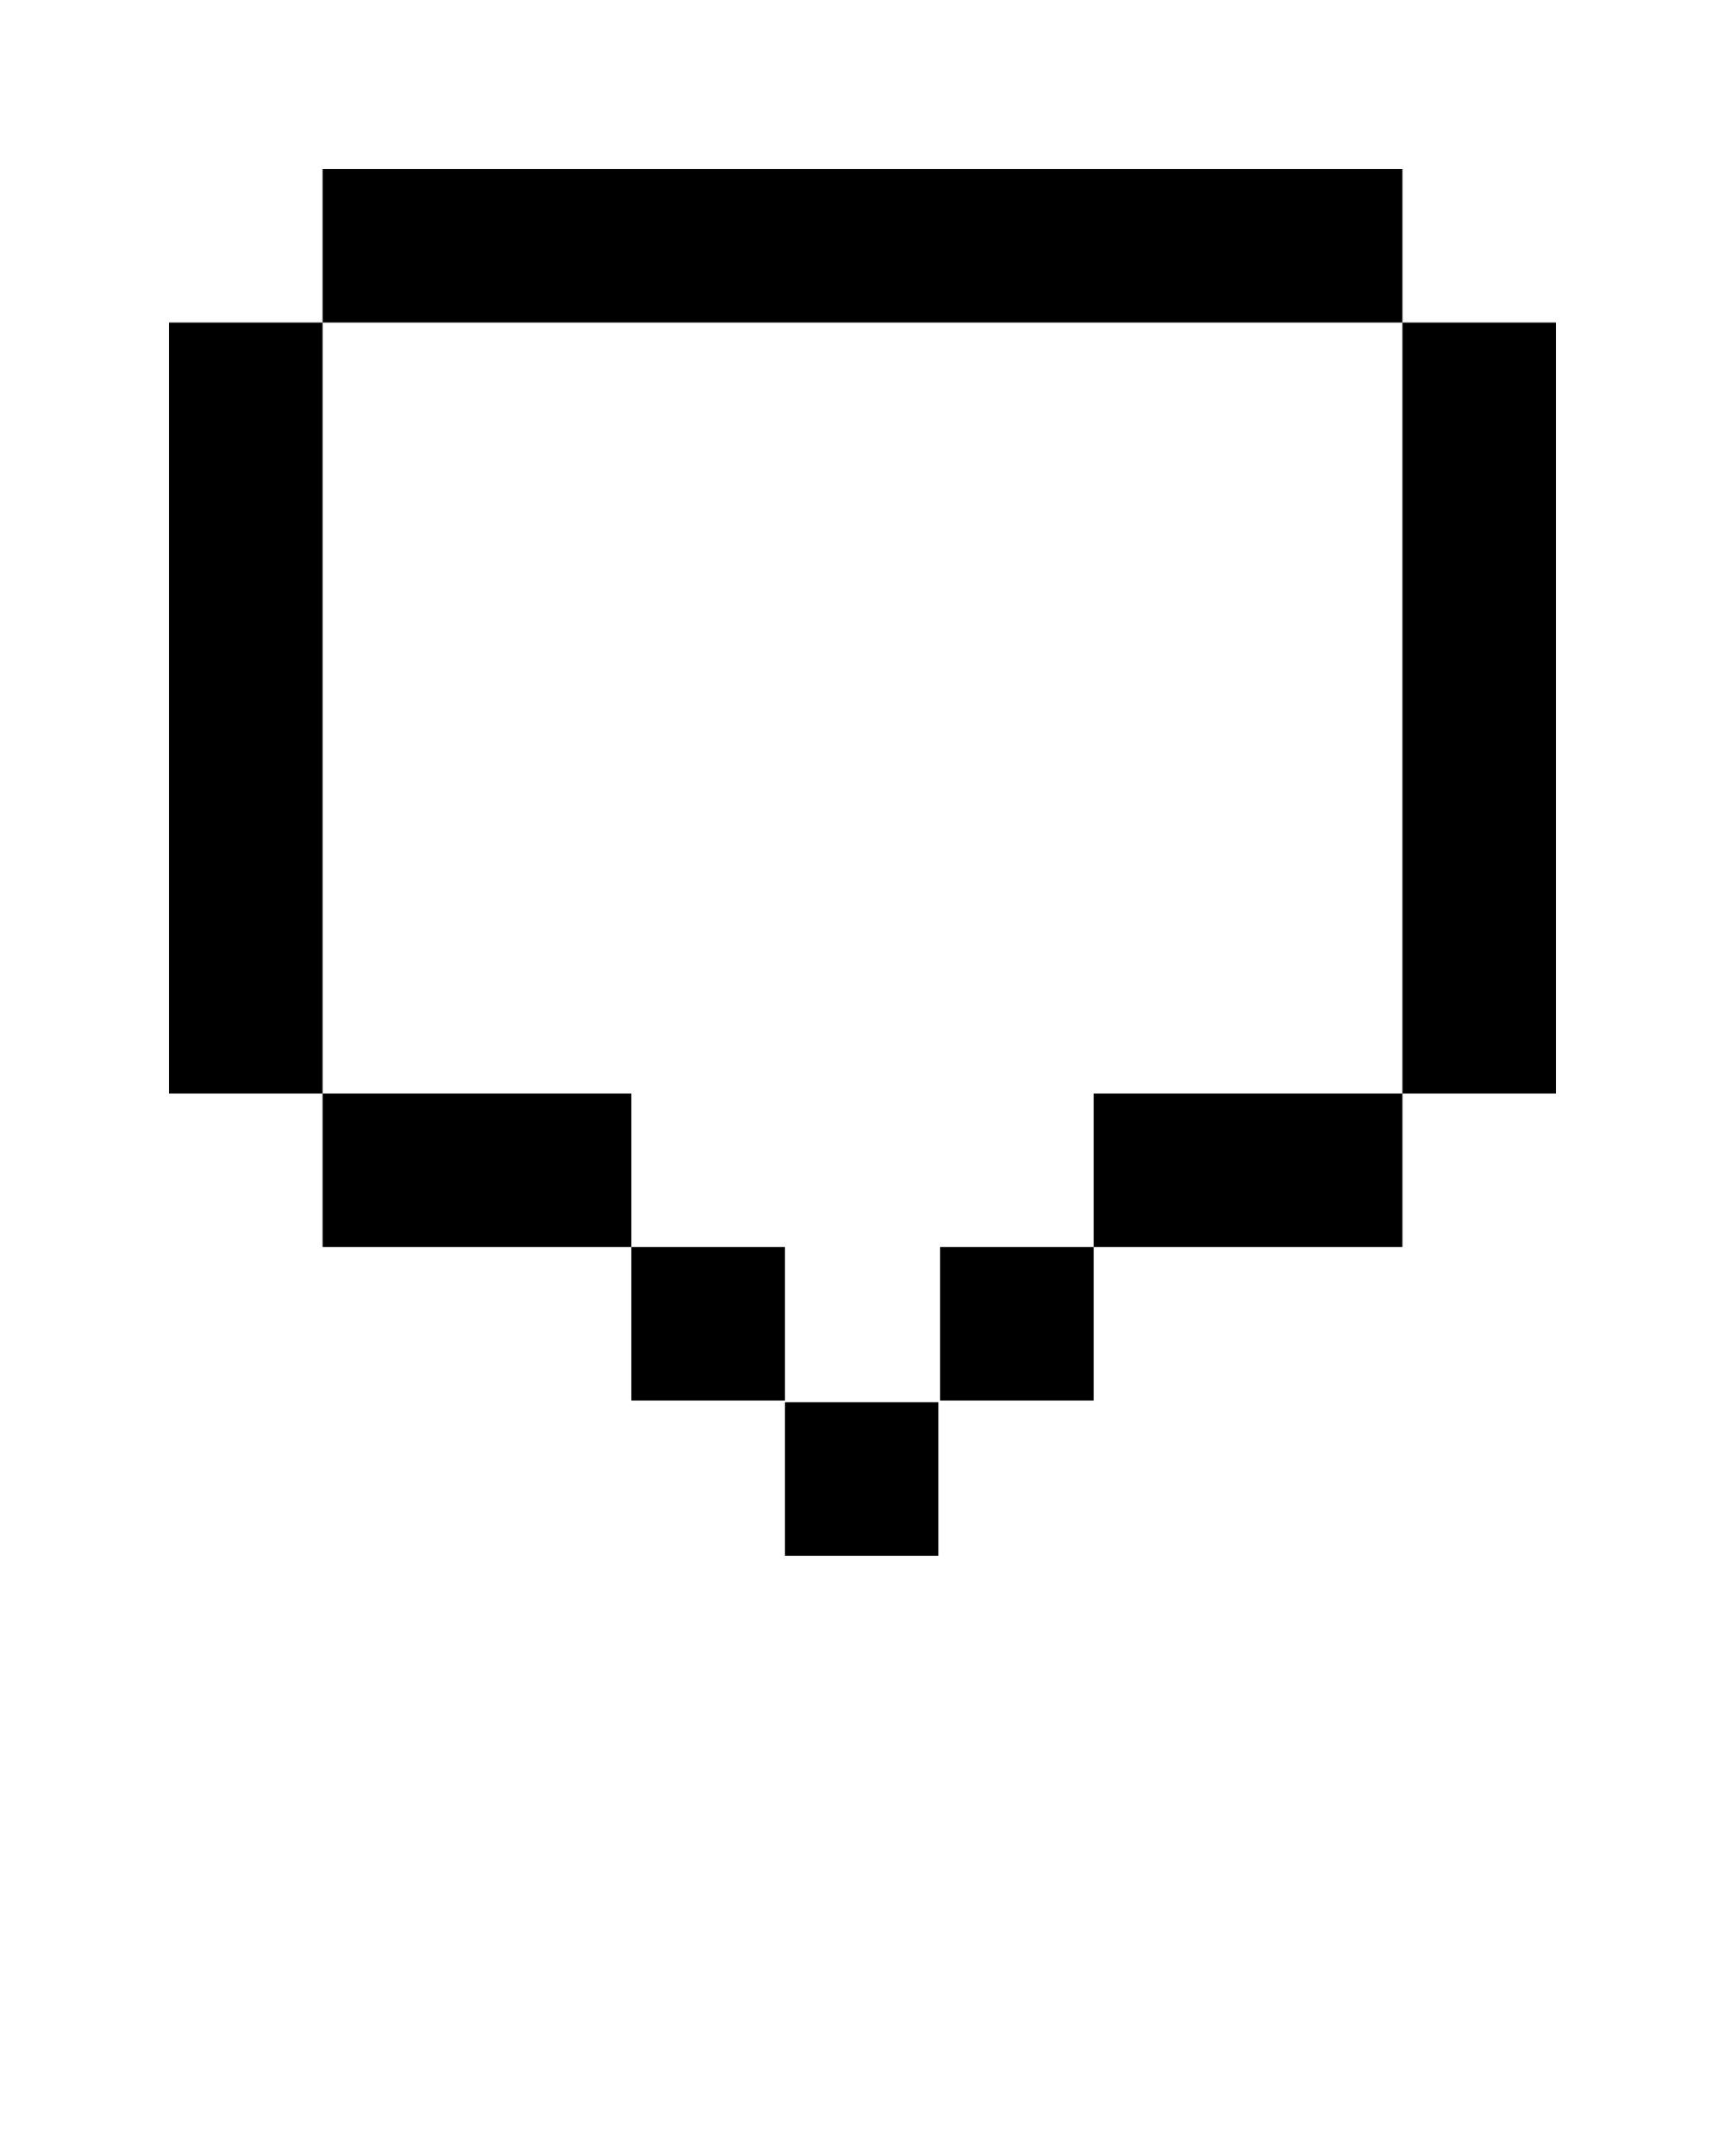 <svg xmlns="http://www.w3.org/2000/svg" xmlns:xlink="http://www.w3.org/1999/xlink" version="1.1" x="0px" y="0px" viewBox="0 0 100 125" style="enable-background:new 0 0 100 100;" xml:space="preserve"><style type="text/css">
	.st0{display:none;}
	.st1{display:inline;}
</style><g class="st0"><path class="st1" d="M81.3,5.3h-8.9h-8.9h-8.9h-8.9h-8.9h-8.9h-8.9H9.8v8.9v8.9v8.9v8.9V50v8.9v8.9v8.9v8.9v8.9h8.9h8.9h8.9h8.9   h8.9h8.9h8.9h8.9h8.9v-8.9v-8.9v-8.9v-8.9V50v-8.9v-8.9v-8.9v-8.9V5.3H81.3z M81.3,23.2v8.9v8.9V50v8.9v8.9v8.9v8.9h-8.9h-8.9h-8.9   v-8.9h-8.9v8.9h-8.9h-8.9h-8.9v-8.9v-8.9v-8.9V50v-8.9v-8.9v-8.9v-8.9h8.9h8.9h8.9h8.9h8.9h8.9h8.9V23.2z"/></g><g class="st0"><g class="st1"><polygon points="45.5,18.7 54.5,18.7 63.4,18.7 72.3,18.7 72.3,9.8 63.4,9.8 54.5,9.8 45.5,9.8 36.6,9.8 27.7,9.8 27.7,18.7     36.6,18.7   "/><rect x="72.3" y="18.7" width="8.9" height="8.9"/><rect x="54.5" y="81.3" width="8.9" height="8.9"/><rect x="63.4" y="72.3" width="8.9" height="8.9"/><polygon points="81.3,27.7 81.3,36.6 72.3,36.6 63.4,36.6 54.5,36.6 45.5,36.6 36.6,36.6 27.7,36.6 18.7,36.6 18.7,27.7 9.8,27.7     9.8,36.6 9.8,45.5 18.7,45.5 27.7,45.5 36.6,45.5 45.5,45.5 45.5,54.5 45.5,63.4 45.5,72.3 45.5,81.3 54.5,81.3 54.5,72.3     54.5,63.4 54.5,54.5 54.5,45.5 63.4,45.5 72.3,45.5 81.3,45.5 90.2,45.5 90.2,36.6 90.2,27.7   "/><rect x="18.7" y="18.7" width="8.9" height="8.9"/></g></g><g><g><polygon points="36.6,18.7 45.5,18.7 54.5,18.7 63.4,18.7 72.3,18.7 81.3,18.7 81.3,9.8 72.3,9.8 63.4,9.8 54.5,9.8 45.5,9.8     36.6,9.8 27.7,9.8 18.7,9.8 18.7,18.7 27.7,18.7   "/><rect x="45.5" y="81.3" width="8.9" height="8.9"/><rect x="36.6" y="72.3" width="8.9" height="8.9"/><rect x="54.5" y="72.3" width="8.9" height="8.9"/><polygon points="27.7,63.4 18.7,63.4 18.7,72.3 27.7,72.3 36.6,72.3 36.6,63.4   "/><polygon points="63.4,63.4 63.4,72.3 72.3,72.3 81.3,72.3 81.3,63.4 72.3,63.4   "/><polygon points="18.7,45.5 18.7,36.6 18.7,27.7 18.7,18.7 9.8,18.7 9.8,27.7 9.8,36.6 9.8,45.5 9.8,54.5 9.8,63.4 18.7,63.4     18.7,54.5   "/><polygon points="81.3,18.7 81.3,27.7 81.3,36.6 81.3,45.5 81.3,54.5 81.3,63.4 90.2,63.4 90.2,54.5 90.2,45.5 90.2,36.6     90.2,27.7 90.2,18.7   "/></g></g><g class="st0"><g class="st1"><polygon points="36.6,18.7 45.5,18.7 54.5,18.7 63.4,18.7 72.3,18.7 81.3,18.7 81.3,9.8 72.3,9.8 63.4,9.8 54.5,9.8 45.5,9.8     36.6,9.8 27.7,9.8 18.7,9.8 18.7,18.7 27.7,18.7   "/><polygon points="54.5,63.4 45.5,63.4 36.6,63.4 27.7,63.4 18.7,63.4 18.7,72.3 27.7,72.3 36.6,72.3 45.5,72.3 54.5,72.3     63.4,72.3 63.4,63.4   "/><rect x="63.4" y="72.3" width="8.9" height="8.9"/><polygon points="18.7,45.5 18.7,36.6 18.7,27.7 18.7,18.7 9.8,18.7 9.8,27.7 9.8,36.6 9.8,45.5 9.8,54.5 9.8,63.4 18.7,63.4     18.7,54.5   "/><polygon points="81.3,18.7 81.3,27.7 81.3,36.6 81.3,45.5 81.3,54.5 81.3,63.4 81.3,72.3 81.3,81.3 72.3,81.3 72.3,90.2     81.3,90.2 90.2,90.2 90.2,81.3 90.2,72.3 90.2,63.4 90.2,54.5 90.2,45.5 90.2,36.6 90.2,27.7 90.2,18.7   "/></g></g><g class="st0"><path class="st1" d="M90.2,67.9v-8.9V50v-8.9v-8.9v-8.9h-8.9h-8.9h-8.9h-8.9h-8.9h-8.9h-8.9h-8.9H9.8v8.9v8.9V50v8.9v8.9H0.9v8.9   h8.9h8.9h8.9h8.9h8.9h8.9h8.9h8.9h8.9h8.9h8.9v-8.9H90.2z M72.3,67.9h-8.9h-8.9h-8.9h-8.9h-8.9h-8.9v-8.9V50v-8.9v-8.9h8.9h8.9h8.9   h8.9h8.9h8.9h8.9v8.9V50v8.9v8.9H72.3z"/></g><g class="st0"><path class="st1" d="M72.3,9.8h-8.9h-8.9h-8.9h-8.9h-8.9h-8.9v8.9v8.9v8.9v8.9v8.9v8.9v8.9v8.9v8.9h8.9h8.9h8.9h8.9h8.9h8.9h8.9   v-8.9v-8.9v-8.9v-8.9v-8.9v-8.9v-8.9v-8.9V9.8H72.3z M72.3,27.7v8.9v8.9v8.9v8.9v8.9v8.9h-8.9h-8.9v-8.9h-8.9v8.9h-8.9h-8.9v-8.9   v-8.9v-8.9v-8.9v-8.9v-8.9v-8.9h8.9h8.9h8.9h8.9h8.9V27.7z"/></g><g class="st0"><path class="st1" d="M81.3,14.3h-8.9h-8.9h-8.9h-8.9h-8.9h-8.9h-8.9H9.8v8.9v8.9v8.9V50v8.9v8.9h8.9h8.9h8.9h8.9v8.9h-8.9h-8.9   h-8.9v8.9h8.9h8.9h8.9h8.9h8.9h8.9h8.9v-8.9h-8.9h-8.9h-8.9v-8.9h8.9h8.9h8.9h8.9v-8.9V50v-8.9v-8.9v-8.9v-8.9H81.3z M81.3,32.1   v8.9V50v8.9h-8.9h-8.9h-8.9h-8.9h-8.9h-8.9h-8.9V50v-8.9v-8.9v-8.9h8.9h8.9h8.9h8.9h8.9h8.9h8.9V32.1z"/></g><g class="st0"><g class="st1"><polygon points="36.6,18.7 36.6,9.8 27.7,9.8 18.7,9.8 18.7,18.7 18.7,27.7 27.7,27.7 27.7,18.7   "/><polygon points="27.7,45.5 27.7,36.6 18.7,36.6 18.7,45.5 18.7,54.5 18.7,63.4 27.7,63.4 27.7,54.5   "/><polygon points="72.3,54.5 72.3,63.4 81.3,63.4 81.3,54.5 81.3,45.5 81.3,36.6 72.3,36.6 72.3,45.5   "/><polygon points="54.5,36.6 45.5,36.6 45.5,45.5 45.5,54.5 54.5,54.5 63.4,54.5 63.4,45.5 54.5,45.5   "/><polygon points="72.3,9.8 63.4,9.8 63.4,18.7 72.3,18.7 72.3,27.7 81.3,27.7 81.3,18.7 81.3,9.8   "/><polygon points="45.5,27.7 54.5,27.7 63.4,27.7 63.4,18.7 54.5,18.7 45.5,18.7 36.6,18.7 36.6,27.7   "/><polygon points="45.5,72.3 36.6,72.3 36.6,81.3 45.5,81.3 54.5,81.3 63.4,81.3 63.4,72.3 54.5,72.3   "/><rect x="27.7" y="27.7" width="8.9" height="8.9"/><rect x="27.7" y="63.4" width="8.9" height="8.9"/><rect x="63.4" y="27.7" width="8.9" height="8.9"/><rect x="63.4" y="63.4" width="8.9" height="8.9"/><rect x="27.7" y="81.3" width="8.9" height="8.9"/><rect x="63.4" y="81.3" width="8.9" height="8.9"/></g></g><g class="st0"><g class="st1"><path d="M81.3,23.2h-8.9h-8.9h-8.9h-8.9h-8.9h-8.9v-8.9h-8.9v8.9H9.8v8.9v8.9V50v8.9v8.9v8.9v8.9h8.9h8.9h8.9h8.9h8.9h8.9h8.9h8.9    h8.9v-8.9v-8.9v-8.9V50v-8.9v-8.9v-8.9H81.3z M81.3,41.1V50v8.9v8.9v8.9h-8.9h-8.9v-8.9h-8.9h-8.9h-8.9v8.9h-8.9h-8.9v-8.9v-8.9    V50v-8.9v-8.9h8.9h8.9v8.9h8.9h8.9h8.9v-8.9h8.9h8.9V41.1z"/><polygon points="72.3,58.9 72.3,50 72.3,41.1 63.4,41.1 63.4,50 63.4,58.9 63.4,67.9 72.3,67.9   "/><polygon points="36.6,50 36.6,41.1 27.7,41.1 27.7,50 27.7,58.9 27.7,67.9 36.6,67.9 36.6,58.9   "/></g></g><g class="st0"><g class="st1"><polygon points="27.7,45.5 27.7,54.5 36.6,54.5 36.6,63.4 36.6,72.3 45.5,72.3 45.5,63.4 45.5,54.5 45.5,45.5 36.6,45.5   "/><polygon points="54.5,45.5 54.5,54.5 63.4,54.5 63.4,63.4 63.4,72.3 72.3,72.3 72.3,63.4 72.3,54.5 72.3,45.5 63.4,45.5   "/><path d="M81.3,18.7h-8.9V9.8h-8.9v8.9h-8.9h-8.9h-8.9V9.8h-8.9v8.9h-8.9H9.8v8.9v8.9v8.9v8.9v8.9v8.9v8.9v8.9h8.9h8.9h8.9h8.9h8.9    h8.9h8.9h8.9h8.9v-8.9v-8.9v-8.9v-8.9v-8.9v-8.9v-8.9v-8.9H81.3z M81.3,45.5v8.9v8.9v8.9v8.9h-8.9h-8.9h-8.9h-8.9h-8.9h-8.9h-8.9    v-8.9v-8.9v-8.9v-8.9v-8.9h8.9h8.9h8.9h8.9h8.9h8.9h8.9V45.5z"/></g></g><g class="st0"><path class="st1" d="M85.7,36.6v-8.9h-8.9h-8.9h-8.9H50h-8.9h-8.9h-8.9h-8.9H5.3v8.9v8.9v8.9v8.9v8.9h8.9h8.9h8.9h8.9H50h8.9h8.9   h8.9h8.9v-8.9h8.9v-8.9v-8.9v-8.9H85.7z M67.9,63.4h-8.9H50h-8.9v-8.9h-8.9v-8.9h-8.9v-8.9h8.9h8.9H50h8.9h8.9h8.9v8.9v8.9v8.9   H67.9z"/></g><g class="st0"><g class="st1"><polygon points="23.2,50 23.2,41.1 23.2,32.1 23.2,23.2 32.2,23.2 32.2,14.3 23.2,14.3 23.2,5.3 14.3,5.3 14.3,14.3 14.3,23.2     14.3,32.1 14.3,41.1 14.3,50 14.3,58.9 14.3,67.9 14.3,76.8 14.3,85.7 14.3,94.7 23.2,94.7 23.2,85.7 23.2,76.8 23.2,67.9     32.2,67.9 32.2,58.9 23.2,58.9   "/><polygon points="76.8,23.2 76.8,32.1 76.8,41.1 76.8,50 76.8,58.9 67.8,58.9 67.8,67.9 76.8,67.9 76.8,76.8 85.7,76.8 85.7,67.9     85.7,58.9 85.7,50 85.7,41.1 85.7,32.1 85.7,23.2   "/><rect x="67.8" y="14.3" width="8.9" height="8.9"/><polygon points="41.1,58.9 41.1,50 32.2,50 32.2,58.9 41,58.9 41,67.9 50,67.9 58.9,67.9 58.9,58.9 50,58.9   "/><rect x="58.9" y="50" width="8.9" height="8.9"/><rect x="58.9" y="5.3" width="8.9" height="8.9"/><polygon points="41,23.2 50,23.2 58.9,23.2 58.9,14.3 50,14.3 41.1,14.3 41.1,5.3 32.2,5.3 32.2,14.3 41,14.3   "/></g></g><g class="st0"><g class="st1"><rect x="36.6" y="45.5" width="8.9" height="8.9"/><rect x="54.5" y="45.5" width="8.9" height="8.9"/><rect x="36.6" y="63.4" width="8.9" height="8.9"/><rect x="54.5" y="63.4" width="8.9" height="8.9"/><path d="M72.3,9.8h-8.9h-8.9h-8.9h-8.9h-8.9h-8.9v8.9v8.9v8.9v8.9v8.9v8.9v8.9v8.9v8.9h8.9h8.9h8.9h8.9h8.9h8.9h8.9v-8.9v-8.9    v-8.9v-8.9v-8.9v-8.9v-8.9v-8.9V9.8H72.3z M72.3,45.5v8.9v8.9v8.9v8.9h-8.9h-8.9h-8.9h-8.9h-8.9v-8.9v-8.9v-8.9v-8.9v-8.9h8.9h8.9    h8.9h8.9h8.9V45.5z M72.3,27.7h-8.9h-8.9h-8.9h-8.9h-8.9v-8.9h8.9h8.9h8.9h8.9h8.9V27.7z"/></g></g><g class="st0"><g class="st1"><polygon points="36.6,54.5 45.5,54.5 45.5,63.4 54.5,63.4 54.5,54.5 63.4,54.5 63.4,45.5 72.3,45.5 72.3,36.6 63.4,36.6     54.5,36.6 54.5,27.7 54.5,18.7 45.5,18.7 45.5,27.7 45.5,36.6 36.6,36.6 27.7,36.6 27.7,45.5 36.6,45.5   "/><polygon points="72.3,45.5 72.3,54.5 72.3,63.4 72.3,72.3 63.4,72.3 54.5,72.3 45.5,72.3 36.6,72.3 27.7,72.3 27.7,63.4     27.7,54.5 27.7,45.5 18.7,45.5 18.7,54.5 18.7,63.4 18.7,72.3 18.7,81.3 27.7,81.3 36.6,81.3 45.5,81.3 54.5,81.3 63.4,81.3     72.3,81.3 81.3,81.3 81.3,72.3 81.3,63.4 81.3,54.5 81.3,45.5   "/></g></g><g class="st0"><g class="st1"><rect x="72.3" y="72.3" width="8.9" height="8.9"/><polygon points="54.5,72.3 54.5,63.4 45.5,63.4 36.6,63.4 27.7,63.4 27.7,72.3 36.6,72.3 36.6,81.3 45.5,81.3 45.5,72.3   "/><polygon points="54.5,81.3 45.5,81.3 45.5,90.2 54.5,90.2 63.4,90.2 72.3,90.2 72.3,81.3 63.4,81.3   "/><polygon points="27.7,45.5 27.7,36.6 36.6,36.6 45.5,36.6 54.5,36.6 54.5,45.5 54.5,54.5 54.5,63.4 63.4,63.4 63.4,54.5     63.4,45.5 63.4,36.6 63.4,27.7 63.4,18.7 54.5,18.7 54.5,27.7 45.5,27.7 45.5,18.7 54.5,18.7 54.5,9.8 45.5,9.8 36.6,9.8     27.7,9.8 27.7,18.7 36.6,18.7 36.6,27.7 27.7,27.7 27.7,18.7 18.7,18.7 18.7,27.7 18.7,36.6 18.7,45.5 18.7,54.5 18.7,63.4     27.7,63.4 27.7,54.5   "/></g></g><g class="st0"><g class="st1"><rect x="36.6" y="18.7" width="8.9" height="8.9"/><rect x="45.5" y="9.8" width="8.9" height="8.9"/><rect x="54.5" y="18.7" width="8.9" height="8.9"/><path d="M81.3,45.5v-8.9h-8.9v-8.9h-8.9v8.9h-8.9h-8.9h-8.9v-8.9h-8.9v8.9h-8.9v8.9H9.8v8.9h8.9v8.9v8.9v8.9v8.9h8.9h8.9h8.9h8.9    h8.9h8.9h8.9v-8.9v-8.9v-8.9v-8.9h8.9v-8.9H81.3z M45.5,81.3v-8.9v-8.9h8.9v8.9v8.9H45.5z M72.3,63.4v8.9v8.9h-8.9v-8.9v-8.9v-8.9    h-8.9h-8.9h-8.9v8.9v8.9v8.9h-8.9v-8.9v-8.9v-8.9v-8.9h8.9h8.9h8.9h8.9h8.9v8.9V63.4z"/></g></g><g class="st0"><g class="st1"><polygon points="32.1,54.5 41.1,54.5 50,54.5 58.9,54.5 67.9,54.5 67.9,45.5 67.9,36.6 58.9,36.6 58.9,45.5 50,45.5 41.1,45.5     41.1,36.6 32.1,36.6 32.1,45.5   "/><rect x="23.2" y="54.5" width="8.9" height="8.9"/><rect x="67.9" y="54.5" width="8.9" height="8.9"/><path d="M85.7,18.7h-8.9h-8.9h-8.9H50h-8.9h-8.9h-8.9h-8.9H5.3v8.9v8.9v8.9v8.9v8.9v8.9v8.9h8.9h8.9h8.9h8.9H50h8.9h8.9h8.9h8.9    h8.9v-8.9v-8.9v-8.9v-8.9v-8.9v-8.9v-8.9H85.7z M85.7,36.6v8.9v8.9v8.9h-8.9v8.9h-8.9h-8.9H50h-8.9h-8.9h-8.9v-8.9h-8.9v-8.9v-8.9    v-8.9v-8.9h8.9v8.9h8.9v-8.9h8.9H50h8.9h8.9v8.9h8.9v-8.9h8.9V36.6z"/></g></g><g class="st0"><g class="st1"><polygon points="32.1,27.7 23.2,27.7 23.2,36.6 23.2,45.5 32.1,45.5 32.1,36.6   "/><polygon points="50,27.7 50,18.7 41.1,18.7 32.1,18.7 32.1,27.7 41.1,27.7   "/><polygon points="76.8,63.4 67.9,63.4 67.9,54.5 76.8,54.5 76.8,45.5 76.8,36.6 67.9,36.6 67.9,27.7 58.9,27.7 50,27.7 50,36.6     50,45.5 41.1,45.5 32.1,45.5 32.1,54.5 41.1,54.5 50,54.5 50,63.4 58.9,63.4 58.9,72.3 50,72.3 41.1,72.3 32.1,72.3 23.2,72.3     23.2,63.4 14.3,63.4 14.3,72.3 14.3,81.3 23.2,81.3 32.1,81.3 41.1,81.3 50,81.3 58.9,81.3 67.9,81.3 76.8,81.3 85.7,81.3     85.7,72.3 85.7,63.4   "/><rect x="23.2" y="54.5" width="8.9" height="8.9"/></g></g><g class="st0"><g class="st1"><polygon points="36.6,41.1 45.5,41.1 54.5,41.1 63.4,41.1 72.3,41.1 81.3,41.1 81.3,32.1 72.3,32.1 63.4,32.1 54.5,32.1     45.5,32.1 36.6,32.1 27.7,32.1 18.7,32.1 18.7,41.1 27.7,41.1   "/><rect x="9.8" y="41.1" width="8.9" height="8.9"/><rect x="81.3" y="41.1" width="8.9" height="8.9"/><polygon points="90.2,50 90.2,58.9 81.3,58.9 72.3,58.9 72.3,50 63.4,50 54.5,50 45.5,50 36.6,50 27.7,50 27.7,58.9 18.7,58.9     9.8,58.9 9.8,50 0.9,50 0.9,58.9 0.9,67.9 9.8,67.9 18.7,67.9 27.7,67.9 36.6,67.9 36.6,58.9 45.5,58.9 54.5,58.9 63.4,58.9     63.4,67.9 72.3,67.9 81.3,67.9 90.2,67.9 99.1,67.9 99.1,58.9 99.1,50   "/></g></g><g class="st0"><g class="st1"><rect x="18.7" y="18.7" width="8.9" height="8.9"/><polygon points="45.5,18.7 54.5,18.7 63.4,18.7 72.3,18.7 72.3,9.8 63.4,9.8 54.5,9.8 45.5,9.8 36.6,9.8 27.7,9.8 27.7,18.7     36.6,18.7   "/><rect x="72.3" y="18.7" width="8.9" height="8.9"/><rect x="18.7" y="72.3" width="8.9" height="8.9"/><polygon points="54.5,81.3 45.5,81.3 36.6,81.3 27.7,81.3 27.7,90.2 36.6,90.2 45.5,90.2 54.5,90.2 63.4,90.2 72.3,90.2     72.3,81.3 63.4,81.3   "/><polygon points="54.5,45.5 54.5,36.6 54.5,27.7 45.5,27.7 45.5,36.6 45.5,45.5 45.5,54.5 54.5,54.5 63.4,54.5 72.3,54.5     72.3,45.5 63.4,45.5   "/><rect x="72.3" y="72.3" width="8.9" height="8.9"/><polygon points="18.7,54.5 18.7,45.5 18.7,36.6 18.7,27.7 9.8,27.7 9.8,36.6 9.8,45.5 9.8,54.5 9.8,63.4 9.8,72.3 18.7,72.3     18.7,63.4   "/><polygon points="81.3,27.7 81.3,36.6 81.3,45.5 81.3,54.5 81.3,63.4 81.3,72.3 90.2,72.3 90.2,63.4 90.2,54.5 90.2,45.5     90.2,36.6 90.2,27.7   "/></g></g><g class="st0"><g class="st1"><polygon points="45.5,45.5 45.5,54.5 45.5,63.4 54.5,63.4 54.5,54.5 54.5,45.5 63.4,45.5 72.3,45.5 72.3,36.6 63.4,36.6     63.4,27.7 54.5,27.7 54.5,18.7 45.5,18.7 45.5,27.7 36.6,27.7 36.6,36.6 27.7,36.6 27.7,45.5 36.6,45.5   "/><polygon points="72.3,45.5 72.3,54.5 72.3,63.4 72.3,72.3 63.4,72.3 54.5,72.3 45.5,72.3 36.6,72.3 27.7,72.3 27.7,63.4     27.7,54.5 27.7,45.5 18.7,45.5 18.7,54.5 18.7,63.4 18.7,72.3 18.7,81.3 27.7,81.3 36.6,81.3 45.5,81.3 54.5,81.3 63.4,81.3     72.3,81.3 81.3,81.3 81.3,72.3 81.3,63.4 81.3,54.5 81.3,45.5   "/></g></g><g class="st0"><g class="st1"><polygon points="81.3,50 81.3,58.9 90.2,58.9 90.2,50 90.2,41.1 81.3,41.1   "/><polygon points="18.7,14.3 9.8,14.3 0.9,14.3 0.9,23.2 9.8,23.2 18.7,23.2 27.7,23.2 27.7,14.3   "/><path d="M90.2,23.2h-8.9h-8.9h-8.9h-8.9h-8.9h-8.9h-8.9v8.9v8.9V50v8.9v8.9v8.9v8.9h8.9h8.9v-8.9v-8.9h8.9h8.9h8.9v8.9v8.9h8.9    h8.9v-8.9v-8.9h-8.9v-8.9h-8.9V50v-8.9v-8.9h8.9h8.9v8.9h8.9v-8.9v-8.9H90.2z M36.6,58.9V50v-8.9v-8.9h8.9v8.9V50v8.9H36.6z     M63.4,41.1V50v8.9h-8.9V50v-8.9v-8.9h8.9V41.1z"/></g></g><g class="st0"><g class="st1"><polygon points="54.5,58.9 45.5,58.9 36.6,58.9 27.7,58.9 27.7,67.9 36.6,67.9 45.5,67.9 54.5,67.9 63.4,67.9 72.3,67.9     72.3,58.9 63.4,58.9   "/><polygon points="54.5,41.1 45.5,41.1 36.6,41.1 27.7,41.1 27.7,50 36.6,50 45.5,50 54.5,50 63.4,50 72.3,50 72.3,41.1 63.4,41.1       "/><path d="M81.3,23.2h-8.9v-8.9h-8.9v8.9h-8.9v-8.9h-8.9v8.9h-8.9v-8.9h-8.9v8.9h-8.9H9.8v8.9v8.9V50v8.9v8.9v8.9v8.9h8.9h8.9h8.9    h8.9h8.9h8.9h8.9h8.9h8.9v-8.9v-8.9v-8.9V50v-8.9v-8.9v-8.9H81.3z M81.3,41.1V50v8.9v8.9v8.9h-8.9h-8.9h-8.9h-8.9h-8.9h-8.9h-8.9    v-8.9v-8.9V50v-8.9v-8.9h8.9h8.9h8.9h8.9h8.9h8.9h8.9V41.1z"/></g></g><g class="st0"><g class="st1"><polygon points="45.5,18.7 54.5,18.7 63.4,18.7 72.3,18.7 72.3,9.8 63.4,9.8 54.5,9.8 45.5,9.8 36.6,9.8 27.7,9.8 27.7,18.7     36.6,18.7   "/><rect x="72.3" y="18.7" width="8.9" height="8.9"/><polygon points="54.5,81.3 45.5,81.3 36.6,81.3 27.7,81.3 27.7,90.2 36.6,90.2 45.5,90.2 54.5,90.2 63.4,90.2 72.3,90.2     72.3,81.3 63.4,81.3   "/><polygon points="81.3,27.7 81.3,36.6 72.3,36.6 72.3,27.7 63.4,27.7 63.4,36.6 54.5,36.6 54.5,45.5 45.5,45.5 45.5,54.5     54.5,54.5 63.4,54.5 63.4,63.4 72.3,63.4 72.3,72.3 72.3,81.3 81.3,81.3 81.3,72.3 90.2,72.3 90.2,63.4 90.2,54.5 90.2,45.5     90.2,36.6 90.2,27.7   "/><polygon points="27.7,63.4 36.6,63.4 36.6,54.5 27.7,54.5 27.7,45.5 36.6,45.5 36.6,36.6 45.5,36.6 45.5,27.7 36.6,27.7     27.7,27.7 27.7,18.7 18.7,18.7 18.7,27.7 9.8,27.7 9.8,36.6 9.8,45.5 9.8,54.5 9.8,63.4 9.8,72.3 18.7,72.3 18.7,81.3 27.7,81.3     27.7,72.3   "/></g></g><g class="st0"><g class="st1"><polygon points="54.5,41.1 63.4,41.1 72.3,41.1 72.3,32.1 63.4,32.1 63.4,23.2 54.5,23.2 54.5,32.1   "/><polygon points="72.3,41.1 72.3,50 72.3,58.9 72.3,67.9 72.3,76.8 63.4,76.8 54.5,76.8 45.5,76.8 36.6,76.8 27.7,76.8 27.7,67.9     27.7,58.9 27.7,50 27.7,41.1 27.7,32.1 27.7,23.2 36.6,23.2 45.5,23.2 54.5,23.2 54.5,14.3 45.5,14.3 36.6,14.3 27.7,14.3     18.7,14.3 18.7,23.2 18.7,32.1 18.7,41.1 18.7,50 18.7,58.9 18.7,67.9 18.7,76.8 18.7,85.7 27.7,85.7 36.6,85.7 45.5,85.7     54.5,85.7 63.4,85.7 72.3,85.7 81.3,85.7 81.3,76.8 81.3,67.9 81.3,58.9 81.3,50 81.3,41.1   "/></g></g><g class="st0"><g class="st1"><rect x="27.7" y="14.3" width="8.9" height="8.9"/><polygon points="54.5,14.3 63.4,14.3 63.4,5.3 54.5,5.3 45.5,5.3 36.6,5.3 36.6,14.3 45.5,14.3   "/><rect x="63.4" y="14.3" width="8.9" height="8.9"/><polygon points="72.3,23.2 72.3,32.1 72.3,41.1 63.4,41.1 54.5,41.1 45.5,41.1 36.6,41.1 27.7,41.1 27.7,32.1 27.7,23.2     18.7,23.2 18.7,32.1 18.7,41.1 18.7,50 18.7,58.9 18.7,67.9 18.7,76.8 18.7,85.7 27.7,85.7 27.7,76.8 27.7,67.9 27.7,58.9     27.7,50 36.6,50 45.5,50 54.5,50 63.4,50 72.3,50 72.3,58.9 72.3,67.9 72.3,76.8 72.3,85.7 81.3,85.7 81.3,76.8 81.3,67.9     81.3,58.9 81.3,50 81.3,41.1 81.3,32.1 81.3,23.2   "/><polygon points="54.5,85.7 45.5,85.7 36.6,85.7 27.7,85.7 27.7,94.7 36.6,94.7 45.5,94.7 54.5,94.7 63.4,94.7 72.3,94.7     72.3,85.7 63.4,85.7   "/><polygon points="45.5,67.9 45.5,76.8 54.5,76.8 54.5,67.9 54.5,58.9 45.5,58.9   "/></g></g><g class="st0"><g class="st1"><polygon points="32.1,23.2 41.1,23.2 41.1,14.3 32.1,14.3 23.2,14.3 14.3,14.3 14.3,23.2 23.2,23.2   "/><rect x="41.1" y="23.2" width="8.9" height="8.9"/><polygon points="85.7,32.1 76.8,32.1 67.9,32.1 58.9,32.1 50,32.1 50,41.1 58.9,41.1 67.9,41.1 76.8,41.1 85.7,41.1 85.7,50     85.7,58.9 85.7,67.9 85.7,76.8 76.8,76.8 67.9,76.8 58.9,76.8 50,76.8 41.1,76.8 32.1,76.8 23.2,76.8 14.3,76.8 14.3,67.9     14.3,58.9 14.3,50 14.3,41.1 14.3,32.1 14.3,23.2 5.3,23.2 5.3,32.1 5.3,41.1 5.3,50 5.3,58.9 5.3,67.9 5.3,76.8 5.3,85.7     14.3,85.7 23.2,85.7 32.1,85.7 41.1,85.7 50,85.7 58.9,85.7 67.9,85.7 76.8,85.7 85.7,85.7 94.7,85.7 94.7,76.8 94.7,67.9     94.7,58.9 94.7,50 94.7,41.1 94.7,32.1   "/></g></g><g class="st0"><path class="st1" d="M85.7,32.1h-8.9h-8.9v-8.9v-8.9h-8.9H50h-8.9h-8.9v8.9v8.9h-8.9h-8.9H5.3v8.9V50v8.9v8.9v8.9v8.9h8.9h8.9h8.9   h8.9H50h8.9h8.9h8.9h8.9h8.9v-8.9v-8.9v-8.9V50v-8.9v-8.9H85.7z M41.1,23.2H50h8.9v8.9H50h-8.9V23.2z M85.7,50v8.9v8.9v8.9h-8.9   h-8.9h-8.9H50h-8.9h-8.9h-8.9h-8.9v-8.9v-8.9V50v-8.9h8.9h8.9h8.9H50h8.9h8.9h8.9h8.9V50z"/></g><g class="st0"><g class="st1"><rect x="18.7" y="18.7" width="8.9" height="8.9"/><rect x="18.7" y="72.3" width="8.9" height="8.9"/><polygon points="54.5,81.3 45.5,81.3 36.6,81.3 27.7,81.3 27.7,90.2 36.6,90.2 45.5,90.2 54.5,90.2 63.4,90.2 72.3,90.2     72.3,81.3 63.4,81.3   "/><rect x="72.3" y="72.3" width="8.9" height="8.9"/><polygon points="18.7,54.5 18.7,45.5 18.7,36.6 18.7,27.7 9.8,27.7 9.8,36.6 9.8,45.5 9.8,54.5 9.8,63.4 9.8,72.3 18.7,72.3     18.7,63.4   "/><polygon points="81.3,27.7 81.3,18.7 72.3,18.7 72.3,9.8 63.4,9.8 54.5,9.8 45.5,9.8 36.6,9.8 27.7,9.8 27.7,18.7 36.6,18.7     45.5,18.7 45.5,27.7 45.5,36.6 45.5,45.5 45.5,54.5 54.5,54.5 63.4,54.5 72.3,54.5 81.3,54.5 81.3,63.4 81.3,72.3 90.2,72.3     90.2,63.4 90.2,54.5 90.2,45.5 90.2,36.6 90.2,27.7   "/></g></g><g class="st0"><g class="st1"><polygon points="45.5,45.5 45.5,36.6 36.6,36.6 36.6,27.7 27.7,27.7 27.7,36.6 27.7,45.5 27.7,54.5 36.6,54.5 36.6,45.5   "/><polygon points="54.5,27.7 63.4,27.7 63.4,18.7 54.5,18.7 45.5,18.7 36.6,18.7 36.6,27.7 45.5,27.7   "/><polygon points="72.3,72.3 72.3,63.4 63.4,63.4 63.4,72.3 54.5,72.3 45.5,72.3 36.6,72.3 36.6,63.4 27.7,63.4 27.7,72.3     18.7,72.3 18.7,81.3 27.7,81.3 36.6,81.3 45.5,81.3 54.5,81.3 63.4,81.3 72.3,81.3 81.3,81.3 81.3,72.3   "/><polygon points="54.5,36.6 54.5,45.5 63.4,45.5 63.4,54.5 72.3,54.5 72.3,45.5 72.3,36.6 72.3,27.7 63.4,27.7 63.4,36.6   "/><polygon points="54.5,63.4 63.4,63.4 63.4,54.5 54.5,54.5 45.5,54.5 36.6,54.5 36.6,63.4 45.5,63.4   "/></g></g><g class="st0"><g class="st1"><rect x="23.2" y="9.8" width="8.9" height="8.9"/><rect x="67.9" y="9.8" width="8.9" height="8.9"/><path d="M85.7,27.7h-8.9h-8.9v-8.9h-8.9v8.9H50h-8.9v-8.9h-8.9v8.9h-8.9h-8.9H5.3v8.9v8.9v8.9v8.9v8.9v8.9v8.9h8.9h8.9h8.9h8.9H50    h8.9h8.9h8.9h8.9h8.9v-8.9v-8.9v-8.9v-8.9v-8.9v-8.9v-8.9H85.7z M58.9,81.3H50h-8.9h-8.9h-8.9h-8.9v-8.9v-8.9v-8.9v-8.9v-8.9h8.9    h8.9h8.9H50h8.9h8.9v8.9v8.9v8.9v8.9v8.9H58.9z M85.7,81.3h-8.9v-8.9h8.9V81.3z"/></g></g><g class="st0"><g class="st1"><polygon points="27.7,27.7 27.7,18.7 18.7,18.7 18.7,27.7 18.7,36.6 18.7,45.5 27.7,45.5 27.7,36.6   "/><polygon points="72.3,18.7 72.3,27.7 72.3,36.6 72.3,45.5 81.3,45.5 81.3,36.6 81.3,27.7 81.3,18.7   "/><polygon points="45.5,18.7 54.5,18.7 63.4,18.7 72.3,18.7 72.3,9.8 63.4,9.8 54.5,9.8 45.5,9.8 36.6,9.8 27.7,9.8 27.7,18.7     36.6,18.7   "/><rect x="27.7" y="45.5" width="8.9" height="8.9"/><polygon points="45.5,54.5 36.6,54.5 36.6,63.4 36.6,72.3 36.6,81.3 45.5,81.3 45.5,90.2 54.5,90.2 54.5,81.3 63.4,81.3     63.4,72.3 63.4,63.4 63.4,54.5 54.5,54.5   "/><rect x="63.4" y="45.5" width="8.9" height="8.9"/></g></g><g class="st0"><g class="st1"><path d="M63.4,14.3h-8.9h-8.9h-8.9V5.3h-8.9v8.9v8.9v8.9v8.9V50v8.9v8.9v8.9v8.9v8.9h8.9h8.9h8.9h8.9h8.9v-8.9v-8.9v-8.9v-8.9V50    v-8.9v-8.9v-8.9v-8.9H63.4z M63.4,32.1v8.9V50v8.9v8.9v8.9v8.9h-8.9h-8.9h-8.9v-8.9v-8.9v-8.9V50v-8.9v-8.9v-8.9h8.9h8.9h8.9V32.1    z"/><rect x="45.5" y="67.9" width="8.9" height="8.9"/><rect x="45.5" y="50" width="8.9" height="8.9"/></g></g><g class="st0"><g class="st1"><polygon points="58.9,14.3 58.9,5.3 50,5.3 41.1,5.3 41.1,14.3 50,14.3   "/><rect x="32.1" y="14.3" width="8.9" height="8.9"/><rect x="58.9" y="14.3" width="8.9" height="8.9"/><rect x="23.2" y="67.9" width="8.9" height="8.9"/><rect x="67.9" y="67.9" width="8.9" height="8.9"/><path d="M85.7,32.1h-8.9v-8.9h-8.9v8.9h-8.9H50h-8.9h-8.9v-8.9h-8.9v8.9h-8.9H5.3v8.9V50v8.9v8.9v8.9v8.9v8.9h8.9h8.9h8.9h8.9H50    h8.9h8.9h8.9h8.9h8.9v-8.9v-8.9v-8.9v-8.9V50v-8.9v-8.9H85.7z M85.7,50v8.9v8.9v8.9h-8.9v8.9h-8.9h-8.9H50h-8.9h-8.9h-8.9v-8.9    h-8.9v-8.9v-8.9V50v-8.9h8.9V50h8.9v8.9v8.9h8.9H50h8.9h8.9v-8.9V50h8.9v-8.9h8.9V50z"/></g></g></svg>
